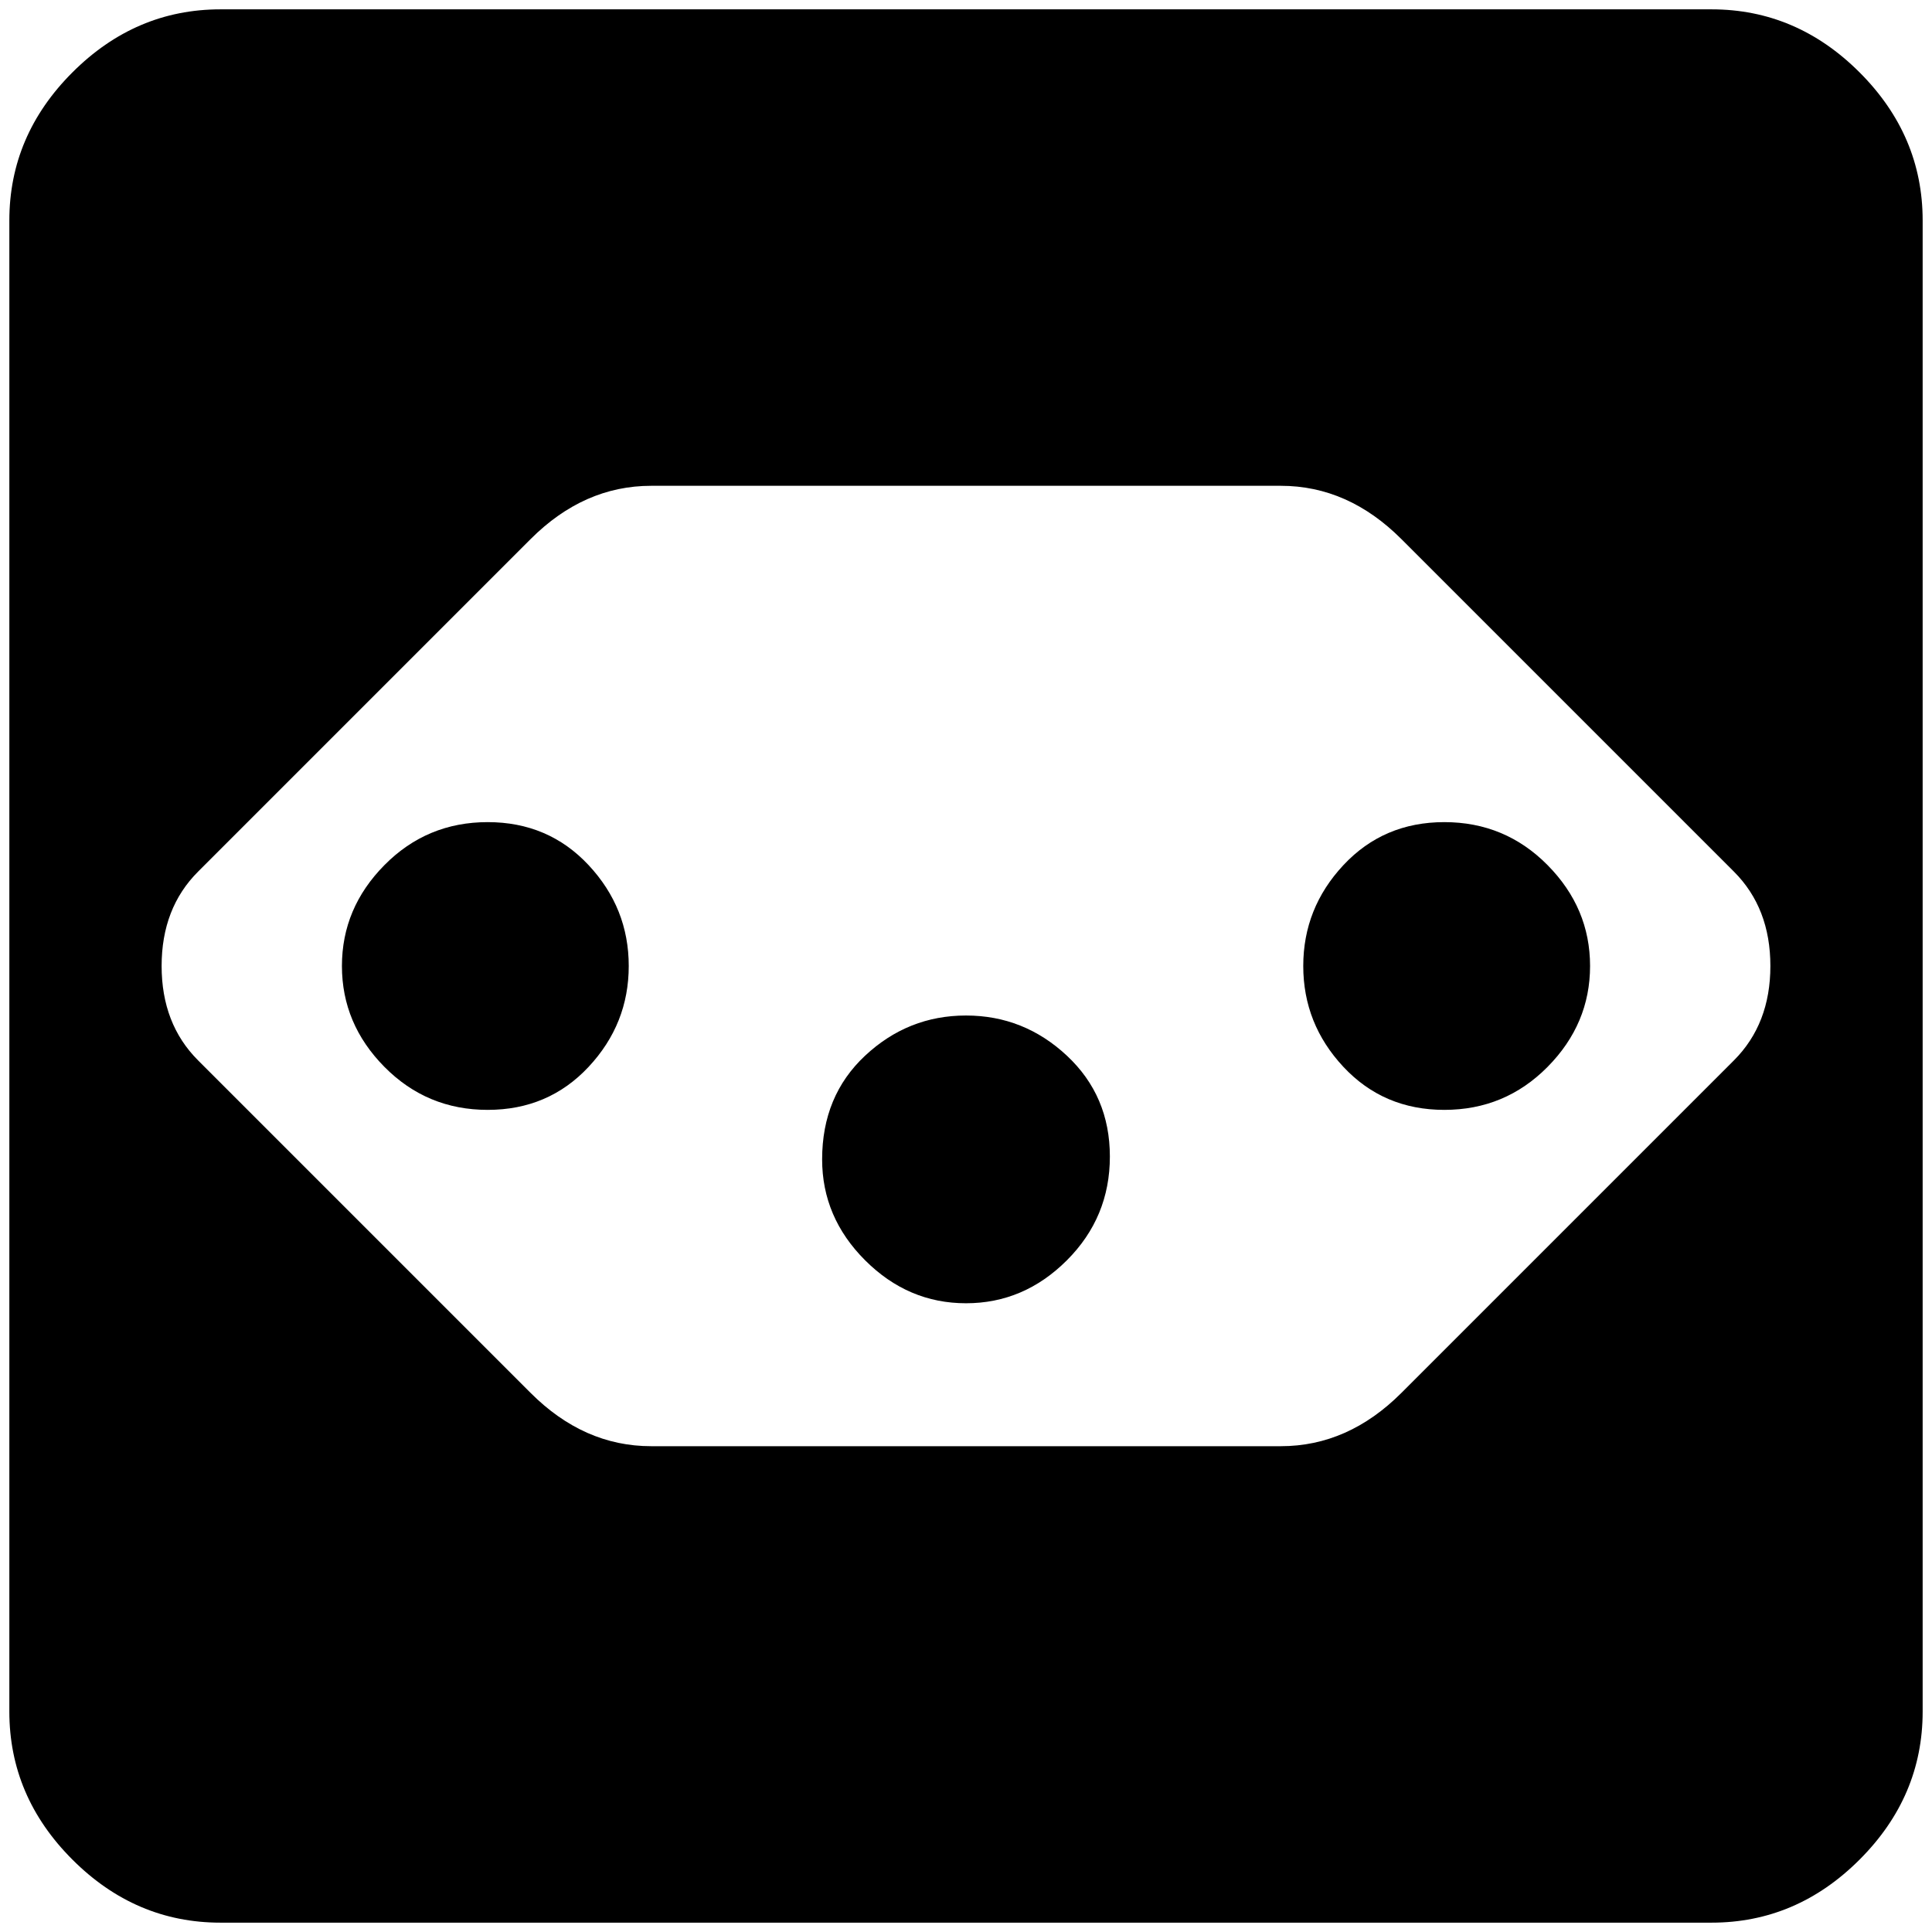 <?xml version="1.0" standalone="no"?>
<!DOCTYPE svg PUBLIC "-//W3C//DTD SVG 1.1//EN" "http://www.w3.org/Graphics/SVG/1.1/DTD/svg11.dtd" >
<svg xmlns="http://www.w3.org/2000/svg" xmlns:xlink="http://www.w3.org/1999/xlink" version="1.1" width="2048" height="2048" viewBox="-10 0 2068 2048">
   <path fill="currentColor"
d="M1822 0h-1596q-91 0 -158.5 67.5t-67.5 158.5v1596q0 91 67.5 158.5t158.5 67.5h1596q91 0 158.5 -67.5t67.5 -158.5v-1596q0 -91 -67.5 -158.5t-158.5 -67.5zM1846 1125l-356 356q-57 57 -129 57h-674q-72 0 -129 -57l-356 -356q-39 -39 -39 -101t39 -101l356 -356
q57 -57 129 -57h674q72 0 129 57l356 356q39 39 39 101t-39 101zM870 1231q0 -68 46 -111t108 -43t108 43t46 108t-46 111t-108 46t-108 -46t-46 -108zM1385 1024q0 -62 43 -108t108 -46t110.5 46t45.5 108t-45.5 108t-110.5 46t-108 -46t-43 -108zM356 1024
q0 -62 45.5 -108t110.5 -46t108 46t43 108t-43 108t-108 46t-110.5 -46t-45.5 -108z" />
</svg>
